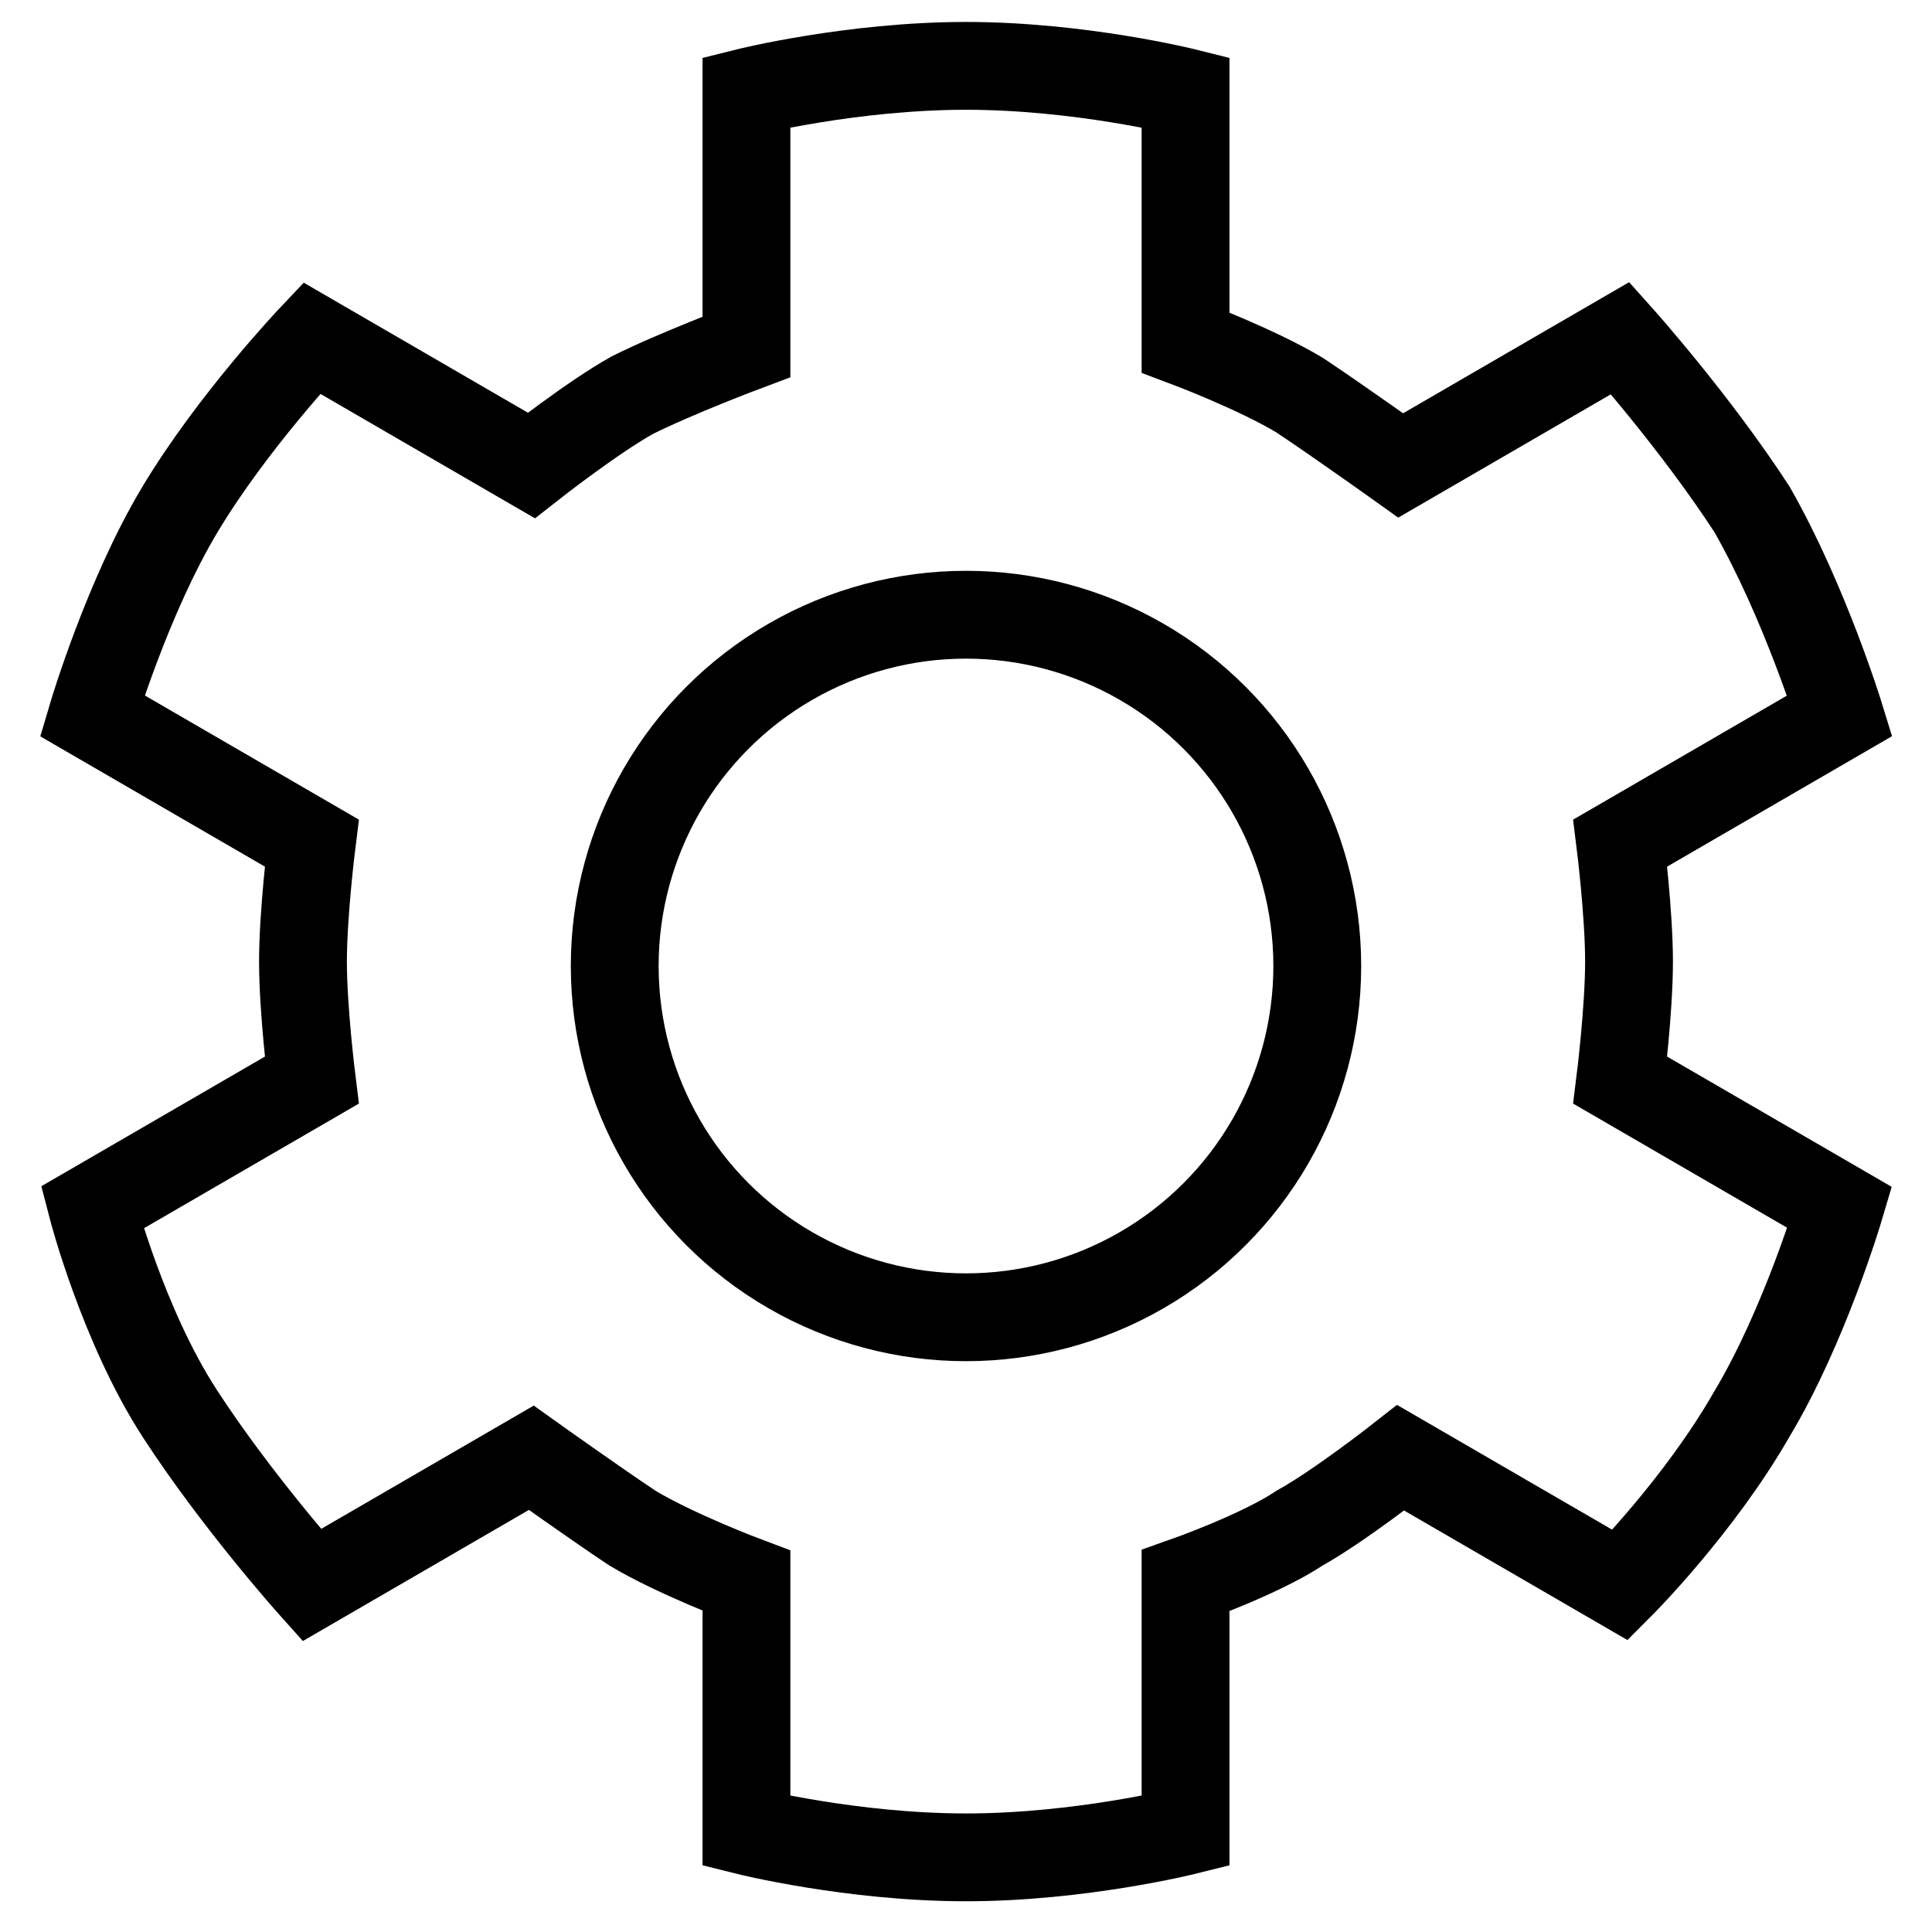 <?xml version="1.0" encoding="utf-8"?><svg class="qh__icon__svg qh__icon__cog" xmlns="http://www.w3.org/2000/svg" viewBox="0 0 44 44"><g><path class="qh__icon__stroke qh__icon__cog__path" fill="none" stroke="currentColor" stroke-width="2" stroke-miterlimit="10" d="M22 1.5c2.6 0 5 .6 5 .6v5.7s1.6.6 2.6 1.2c.9.6 2.3 1.6 2.3 1.6l5-2.9s1.7 1.9 3 3.9c1.2 2.1 2 4.7 2 4.7l-5 2.9s.2 1.6.2 2.7-.2 2.7-.2 2.7l5 2.9s-.8 2.7-2 4.7c-1.2 2.1-3 3.9-3 3.9l-5-2.9s-1.4 1.1-2.3 1.6c-.9.6-2.6 1.2-2.6 1.2v5.7s-2.4.6-5 .6-5-.6-5-.6V36s-1.6-.6-2.6-1.2c-.9-.6-2.3-1.6-2.3-1.6l-5 2.9s-1.7-1.9-3-3.9-2-4.7-2-4.7l5-2.9s-.2-1.6-.2-2.7.2-2.7.2-2.7l-5-2.9s.8-2.7 2-4.7 3-3.9 3-3.9l5 2.9s1.4-1.1 2.3-1.6c1-.5 2.6-1.1 2.6-1.1V2.1s2.4-.6 5-.6z"/><circle class="qh__icon__stroke qh__icon__cog__path" fill="none" stroke="currentColor" stroke-width="2" stroke-miterlimit="10" cx="22" cy="22" r="8"/></g></svg>
